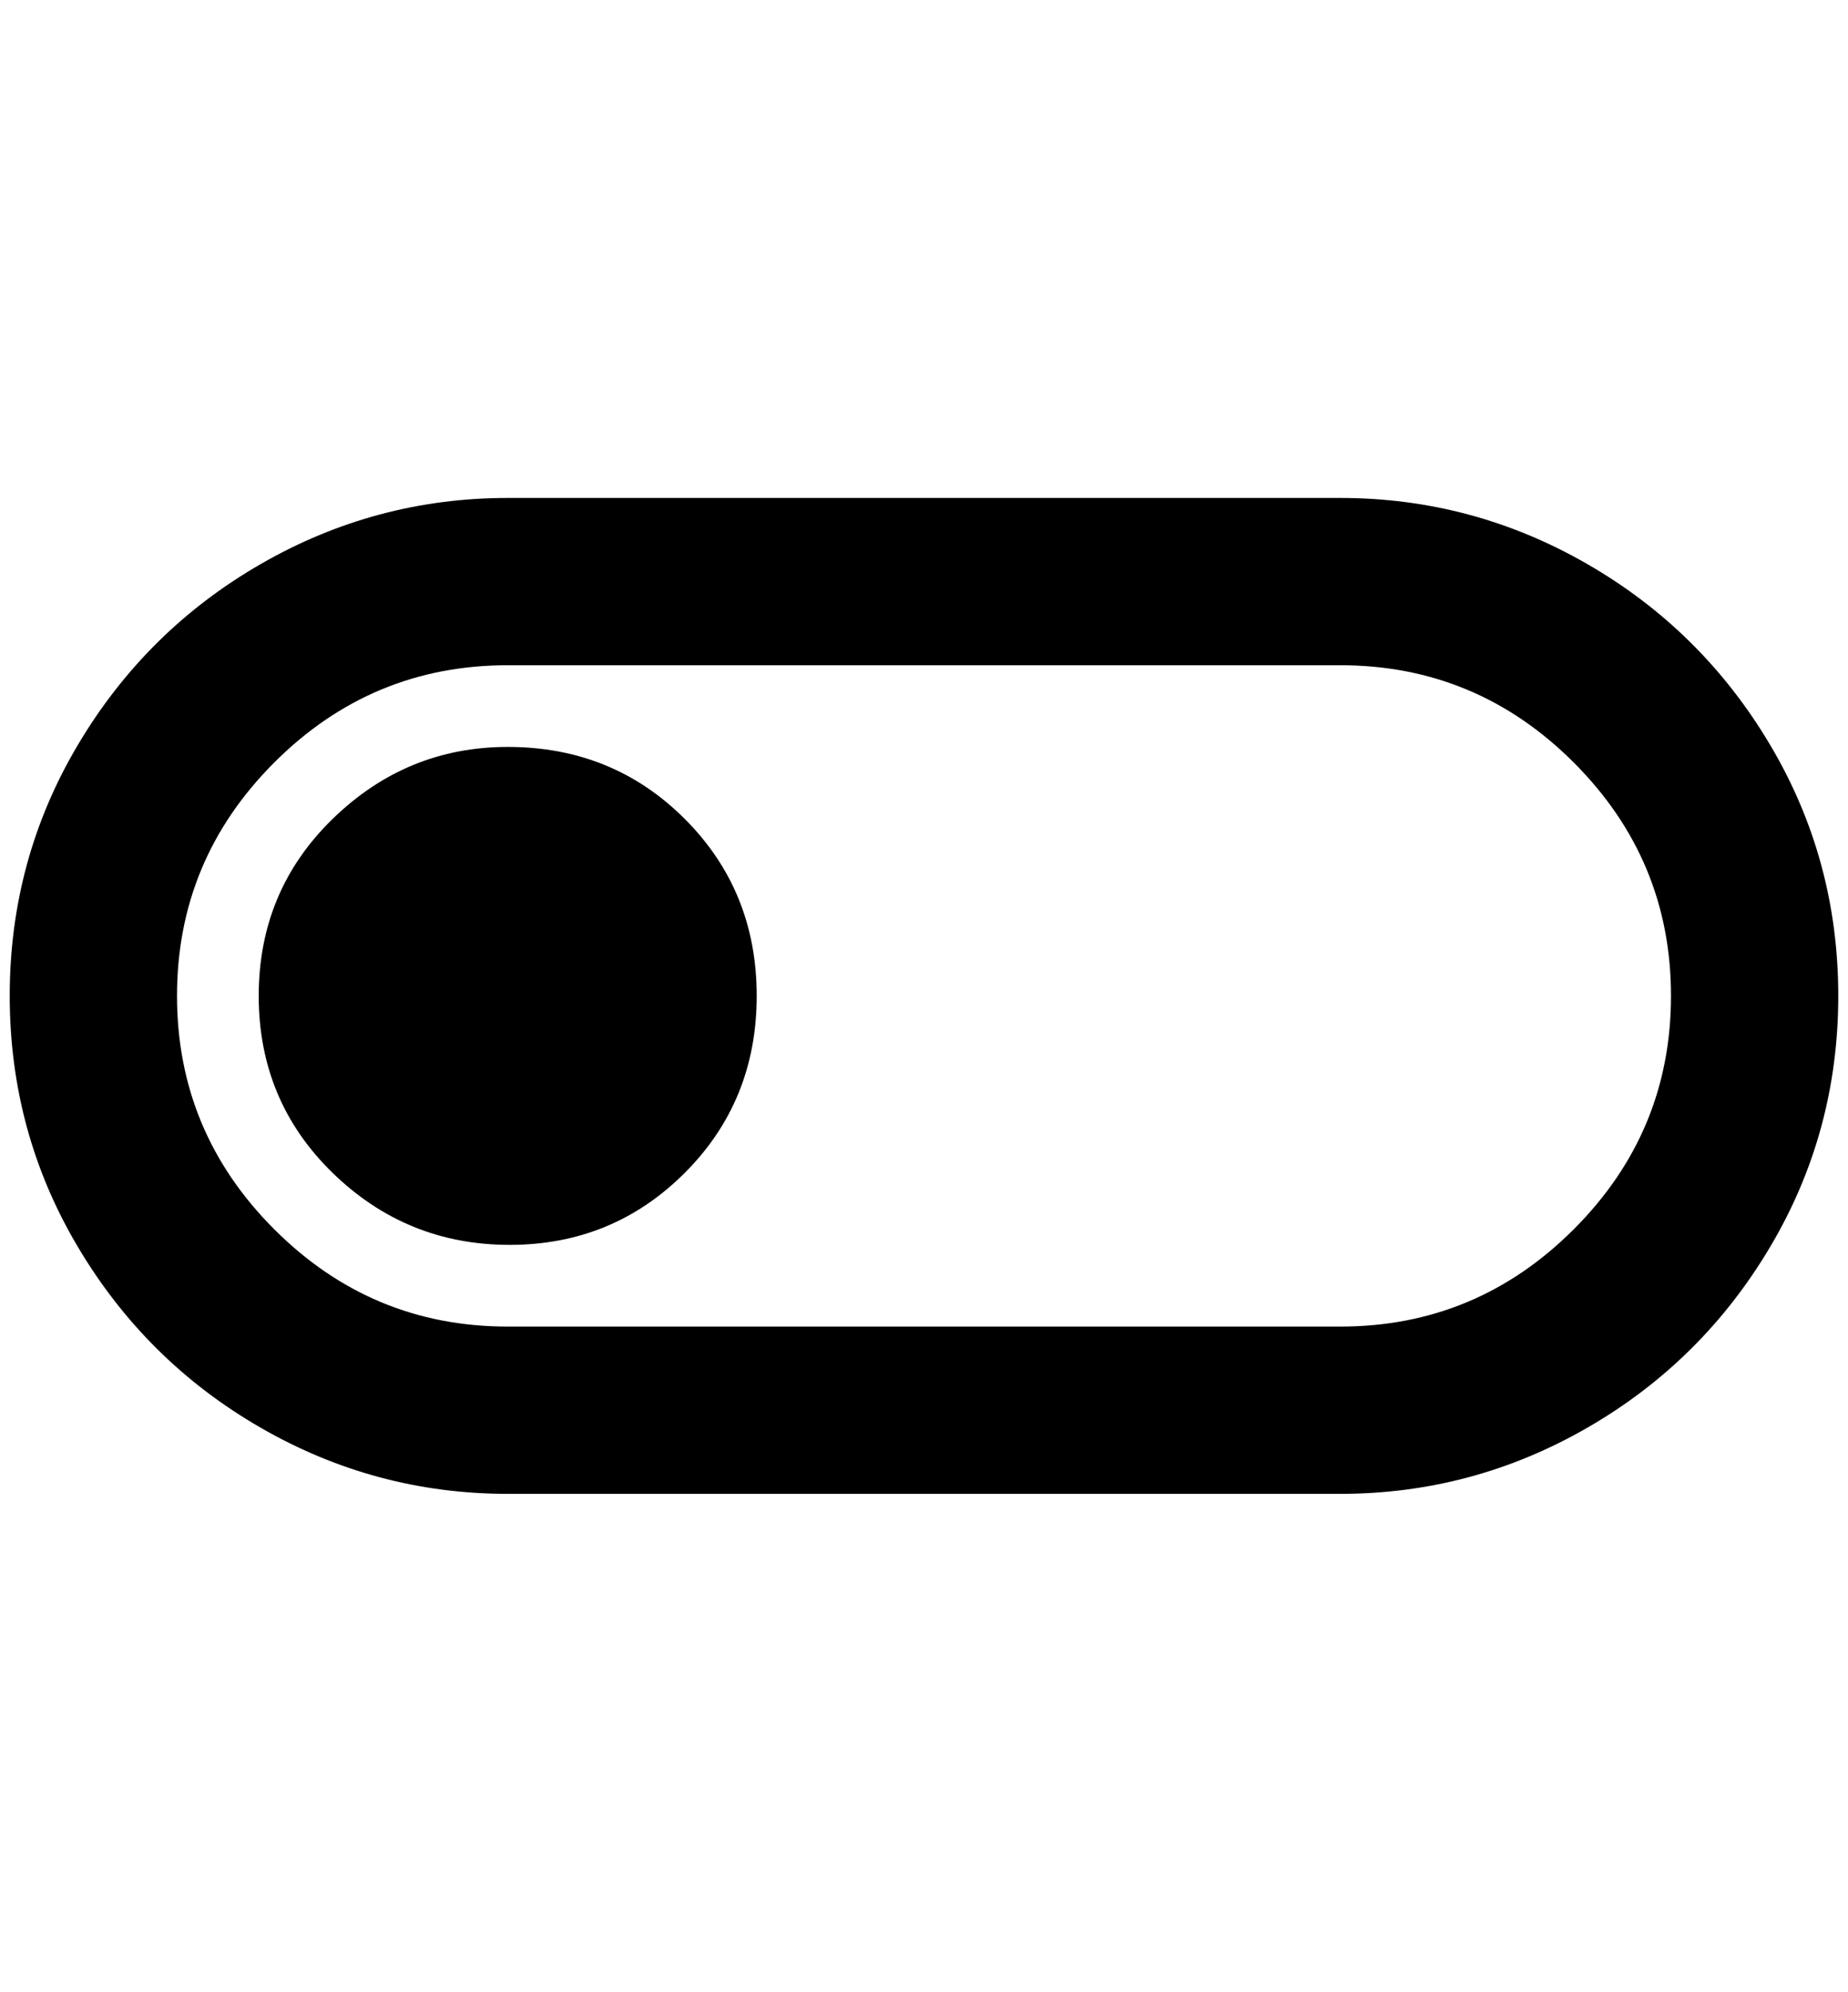 <?xml version="1.0" standalone="no"?>
<!DOCTYPE svg PUBLIC "-//W3C//DTD SVG 1.1//EN" "http://www.w3.org/Graphics/SVG/1.1/DTD/svg11.dtd" >
<svg xmlns="http://www.w3.org/2000/svg" xmlns:xlink="http://www.w3.org/1999/xlink" version="1.1" viewBox="-10 0 1900 2048">
   <path fill="currentColor"
d="M1368 512h-856q-136 0 -254 68t-188 186t-70 258t70 258t188 186t254 68h856q136 0 254 -68t188 -186t70 -258t-70 -258t-188 -186t-254 -68zM1368 1364h-856q-140 0 -240 -100t-100 -240t100 -240t240 -100h856q140 0 240 100t100 240t-100 240t-240 100zM512 768
q-104 0 -180 74t-76 182t76 182t182 74t180 -74t74 -182t-74 -182t-182 -74z" />
</svg>
